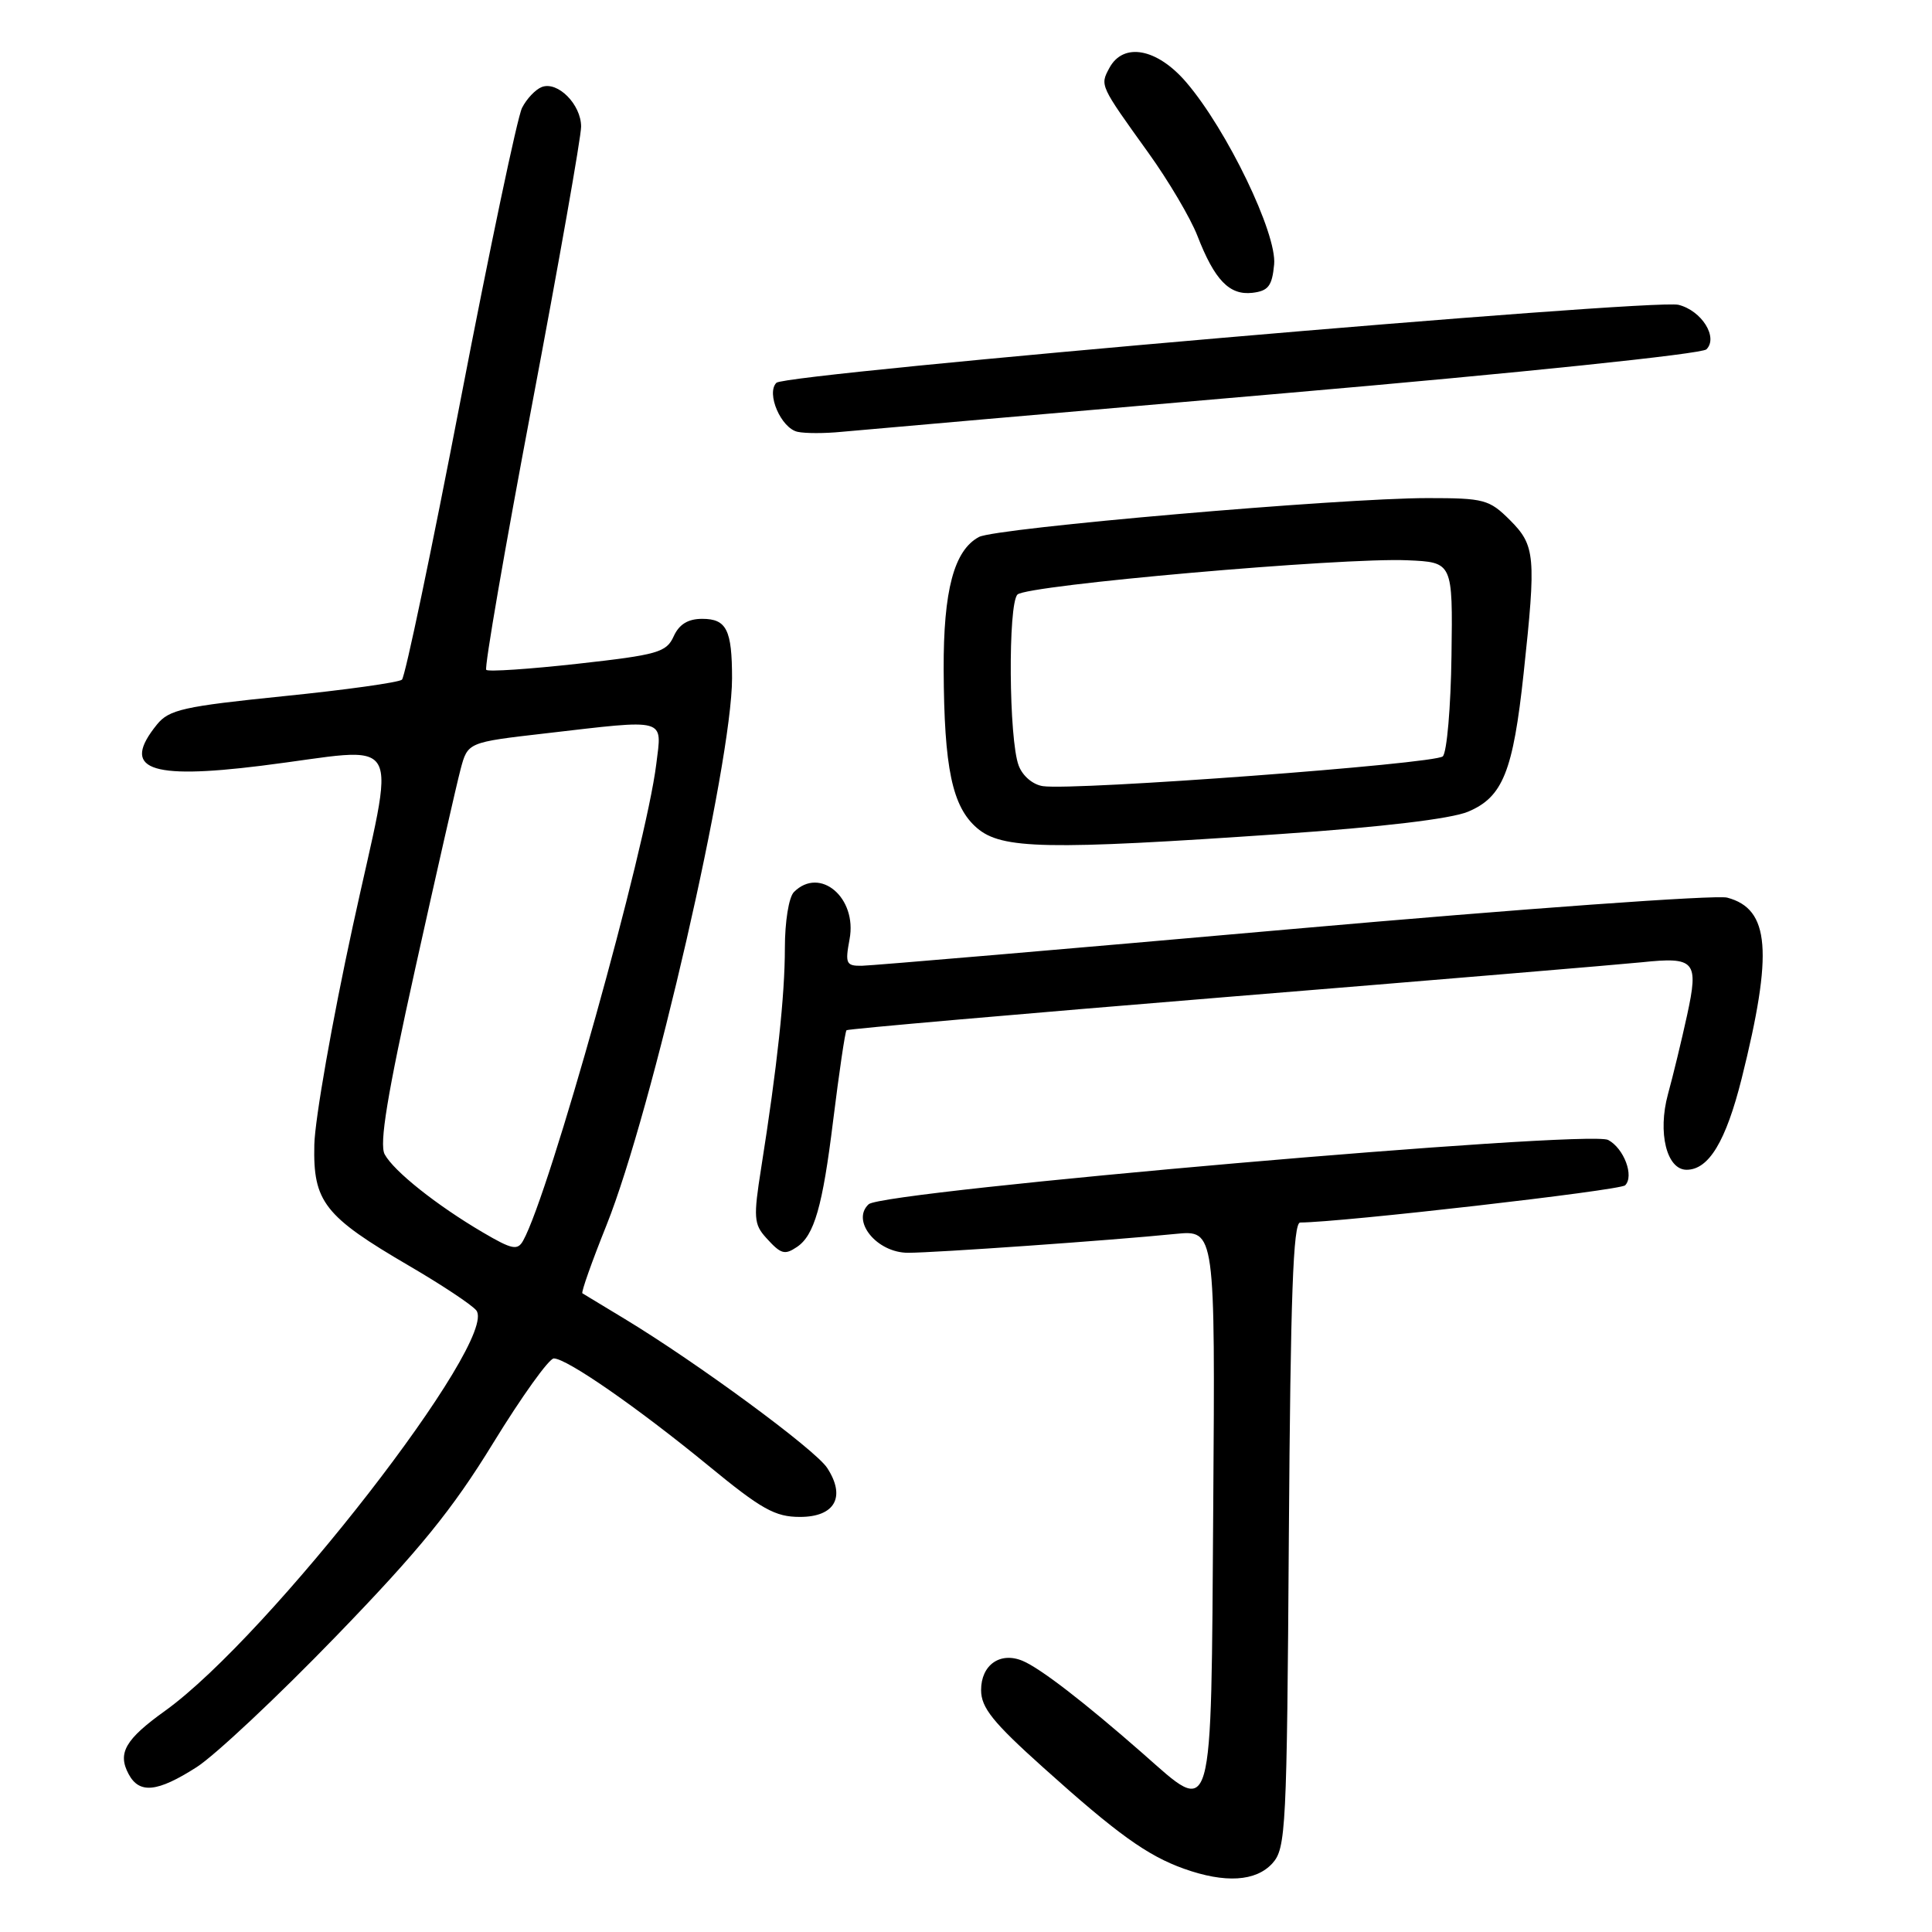<?xml version="1.0" encoding="UTF-8" standalone="no"?>
<!DOCTYPE svg PUBLIC "-//W3C//DTD SVG 1.1//EN" "http://www.w3.org/Graphics/SVG/1.1/DTD/svg11.dtd" >
<svg xmlns="http://www.w3.org/2000/svg" xmlns:xlink="http://www.w3.org/1999/xlink" version="1.1" viewBox="0 0 256 256">
 <g >
 <path fill="currentColor"
d=" M 168.60 246.90 C 170.39 244.91 170.52 242.48 170.78 203.40 C 171.00 171.68 171.35 162.00 172.28 161.99 C 177.69 161.97 214.66 157.74 215.34 157.06 C 216.56 155.84 215.19 152.17 213.09 151.05 C 210.51 149.67 116.98 157.80 115.10 159.57 C 112.74 161.77 116.18 166.00 120.32 166.00 C 123.87 166.00 147.23 164.36 155.76 163.50 C 161.02 162.98 161.02 162.98 160.76 199.73 C 160.46 242.16 160.89 240.66 151.41 232.33 C 143.70 225.57 137.85 221.05 135.50 220.07 C 132.53 218.83 130.00 220.61 130.00 223.94 C 130.00 226.27 131.55 228.21 138.25 234.22 C 148.04 243.02 152.02 245.88 156.89 247.62 C 162.33 249.56 166.41 249.31 168.60 246.90 Z  M 26.05 234.16 C 28.50 232.59 36.80 224.80 44.50 216.84 C 55.59 205.38 59.93 200.05 65.36 191.19 C 69.14 185.03 72.75 180.00 73.38 180.00 C 75.10 180.00 84.45 186.49 93.82 194.17 C 100.91 200.00 102.70 201.00 106.00 201.00 C 110.64 201.00 112.11 198.34 109.60 194.50 C 108.00 192.06 92.38 180.57 82.79 174.77 C 79.88 173.01 77.35 171.48 77.17 171.37 C 76.98 171.26 78.42 167.19 80.37 162.33 C 86.40 147.25 97.00 101.07 97.00 89.87 C 97.00 83.45 96.27 82.00 93.05 82.00 C 91.16 82.00 89.99 82.72 89.26 84.33 C 88.30 86.44 87.15 86.77 76.56 87.95 C 70.15 88.66 64.70 89.03 64.43 88.76 C 64.16 88.49 66.88 72.75 70.47 53.77 C 74.06 34.79 77.00 18.14 77.00 16.78 C 77.00 13.84 73.90 10.72 71.79 11.53 C 70.96 11.85 69.78 13.09 69.17 14.30 C 68.56 15.51 64.90 32.90 61.04 52.94 C 57.18 72.98 53.68 89.68 53.26 90.06 C 52.84 90.43 45.77 91.42 37.55 92.25 C 24.31 93.60 22.40 94.03 20.80 96.00 C 16.02 101.90 19.61 103.33 34.59 101.47 C 54.02 99.06 52.47 96.35 46.74 122.75 C 44.02 135.26 41.73 148.28 41.65 151.67 C 41.47 159.25 42.96 161.16 54.23 167.74 C 58.48 170.22 62.47 172.86 63.10 173.62 C 66.25 177.41 35.69 216.76 21.89 226.68 C 16.59 230.48 15.55 232.29 17.04 235.07 C 18.46 237.73 20.84 237.49 26.05 234.16 Z  M 105.60 165.23 C 107.89 163.70 109.00 159.86 110.39 148.53 C 111.19 142.10 111.98 136.69 112.17 136.51 C 112.35 136.34 135.00 134.36 162.50 132.11 C 190.00 129.87 214.75 127.79 217.50 127.51 C 224.62 126.76 225.11 127.33 223.55 134.51 C 222.83 137.81 221.69 142.53 221.01 145.00 C 219.63 150.08 220.84 155.00 223.48 155.00 C 226.42 155.00 228.69 151.24 230.78 142.91 C 234.97 126.13 234.52 120.44 228.86 118.94 C 227.41 118.55 201.54 120.42 171.36 123.09 C 141.19 125.76 115.47 127.95 114.20 127.97 C 112.11 128.00 111.97 127.68 112.57 124.46 C 113.61 118.96 108.65 114.75 105.20 118.20 C 104.52 118.88 104.00 122.12 104.00 125.63 C 104.00 131.90 102.98 141.36 100.86 154.76 C 99.82 161.32 99.89 162.22 101.51 164.01 C 103.48 166.19 103.96 166.33 105.60 165.23 Z  M 169.72 110.51 C 183.15 109.59 192.25 108.50 194.51 107.56 C 199.13 105.63 200.49 102.24 201.89 89.21 C 203.56 73.67 203.44 72.29 200.08 68.92 C 197.33 66.18 196.66 66.00 189.17 66.00 C 177.62 66.00 131.95 69.96 129.72 71.15 C 126.41 72.92 125.00 78.24 125.04 88.72 C 125.10 101.79 126.17 106.89 129.46 109.72 C 132.73 112.53 138.63 112.65 169.72 110.51 Z  M 170.27 52.10 C 201.49 49.40 225.50 46.90 226.11 46.29 C 227.70 44.70 225.48 41.16 222.41 40.39 C 219.06 39.55 104.12 49.48 102.88 50.72 C 101.49 52.11 103.50 56.75 105.69 57.22 C 106.69 57.44 109.30 57.44 111.50 57.22 C 113.70 57.01 140.14 54.70 170.27 52.10 Z  M 168.83 35.04 C 169.22 30.97 162.58 17.20 157.19 10.91 C 153.32 6.39 148.84 5.56 146.99 9.02 C 145.75 11.34 145.71 11.26 152.16 20.24 C 154.83 23.95 157.75 28.90 158.66 31.24 C 160.94 37.12 162.90 39.15 165.95 38.80 C 168.06 38.55 168.56 37.90 168.83 35.04 Z  M 63.98 163.30 C 57.85 159.70 52.17 155.18 50.97 152.95 C 50.24 151.58 51.31 145.07 55.03 128.30 C 57.81 115.76 60.51 103.89 61.03 101.93 C 61.98 98.36 61.98 98.36 72.24 97.18 C 88.55 95.29 87.72 95.06 86.96 101.25 C 85.59 112.39 72.80 158.18 69.32 164.39 C 68.58 165.72 67.86 165.58 63.98 163.30 Z  M 138.20 104.17 C 136.87 103.98 135.50 102.83 134.98 101.44 C 133.67 98.00 133.55 80.05 134.82 78.78 C 136.07 77.53 177.87 73.85 186.50 74.24 C 192.50 74.50 192.50 74.50 192.33 86.87 C 192.24 93.67 191.72 99.68 191.18 100.22 C 190.18 101.22 142.47 104.78 138.20 104.17 Z "/>
</g>
</svg>
